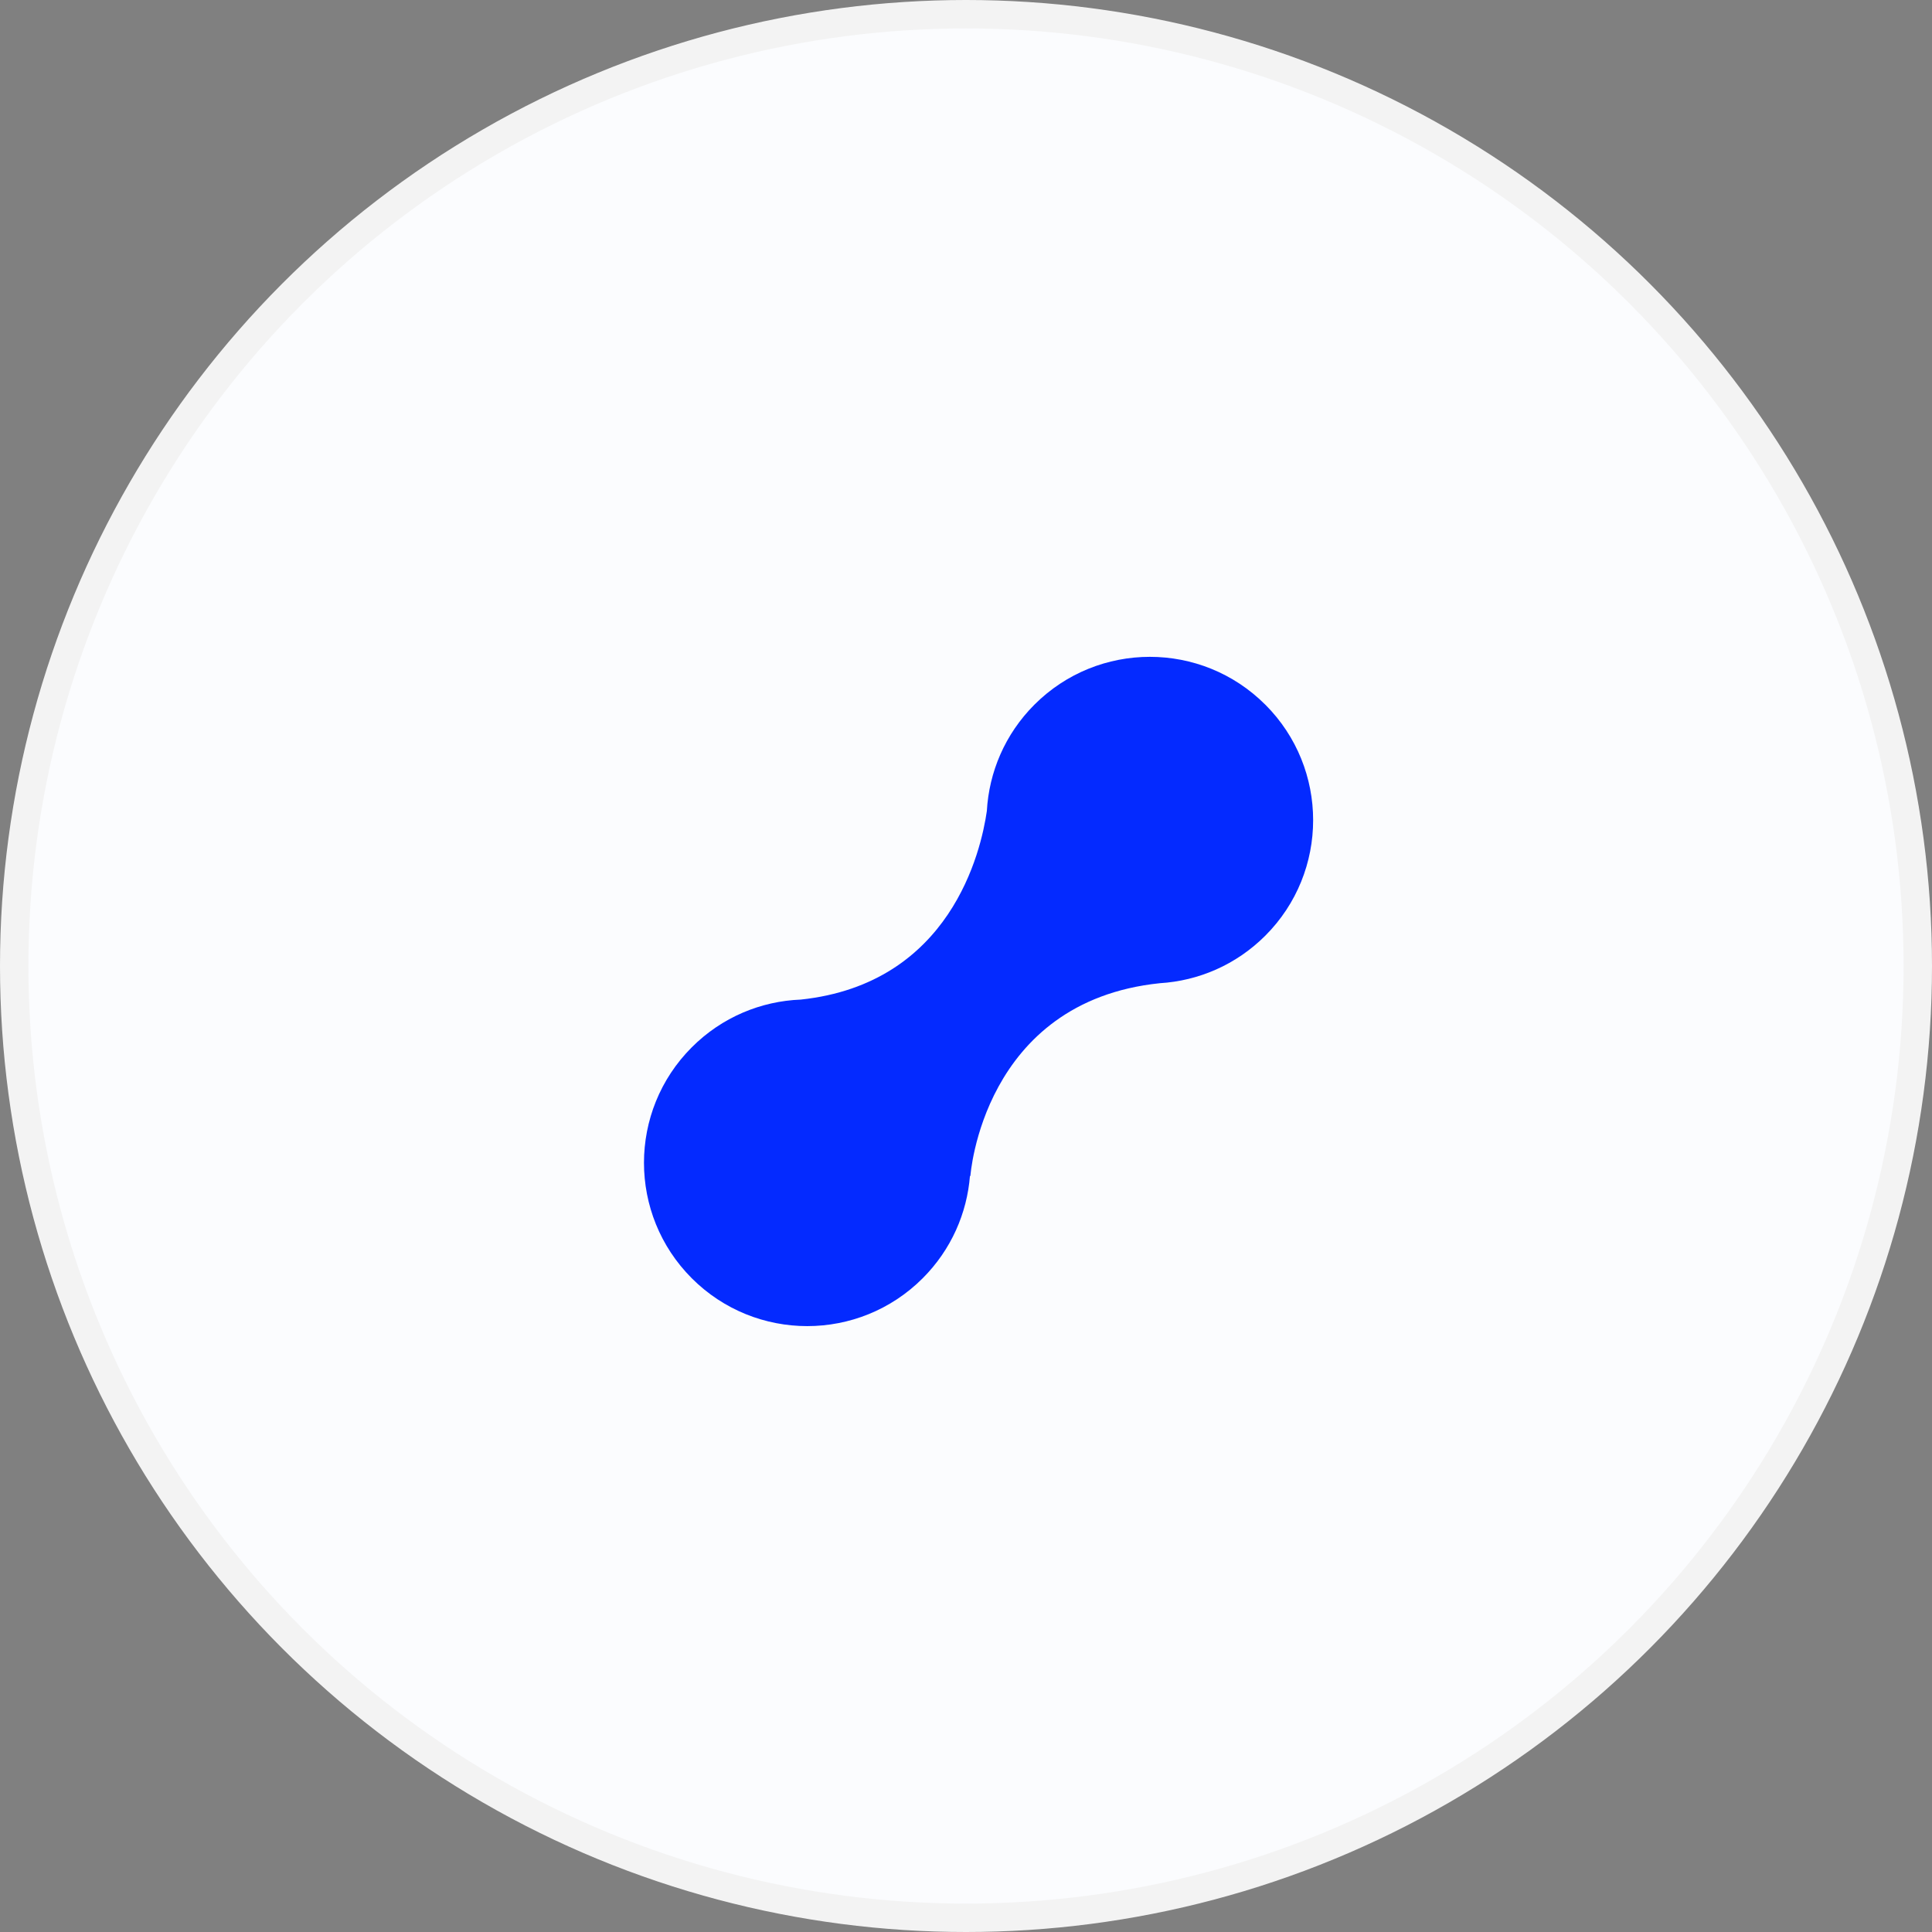 <svg fill="none" height="68" viewBox="0 0 68 68" width="68" xmlns="http://www.w3.org/2000/svg"><rect x="0" y="0" width="68" height="68" fill="#808080" stroke="none"/><circle cx="34" cy="34" fill="#fbfcfe" r="33.5" stroke="#f3f3f3"/><path d="m44.535 24.802c2.244 2.245 2.244 5.885 0 8.13-1.032 1.032-2.358 1.59-3.708 1.673-6.253.644-6.673 6.792-6.673 6.792l-.014-.014c-.104 1.315-.659 2.602-1.665 3.608-2.244 2.245-5.882 2.245-8.126 0-2.244-2.245-2.244-5.885 0-8.13 1.064-1.065 2.442-1.625 3.835-1.679 5.279-.56 6.347-5.222 6.55-6.638.076-1.362.634-2.701 1.674-3.742 2.244-2.245 5.882-2.245 8.126 0z" fill="#042aff"/></svg>